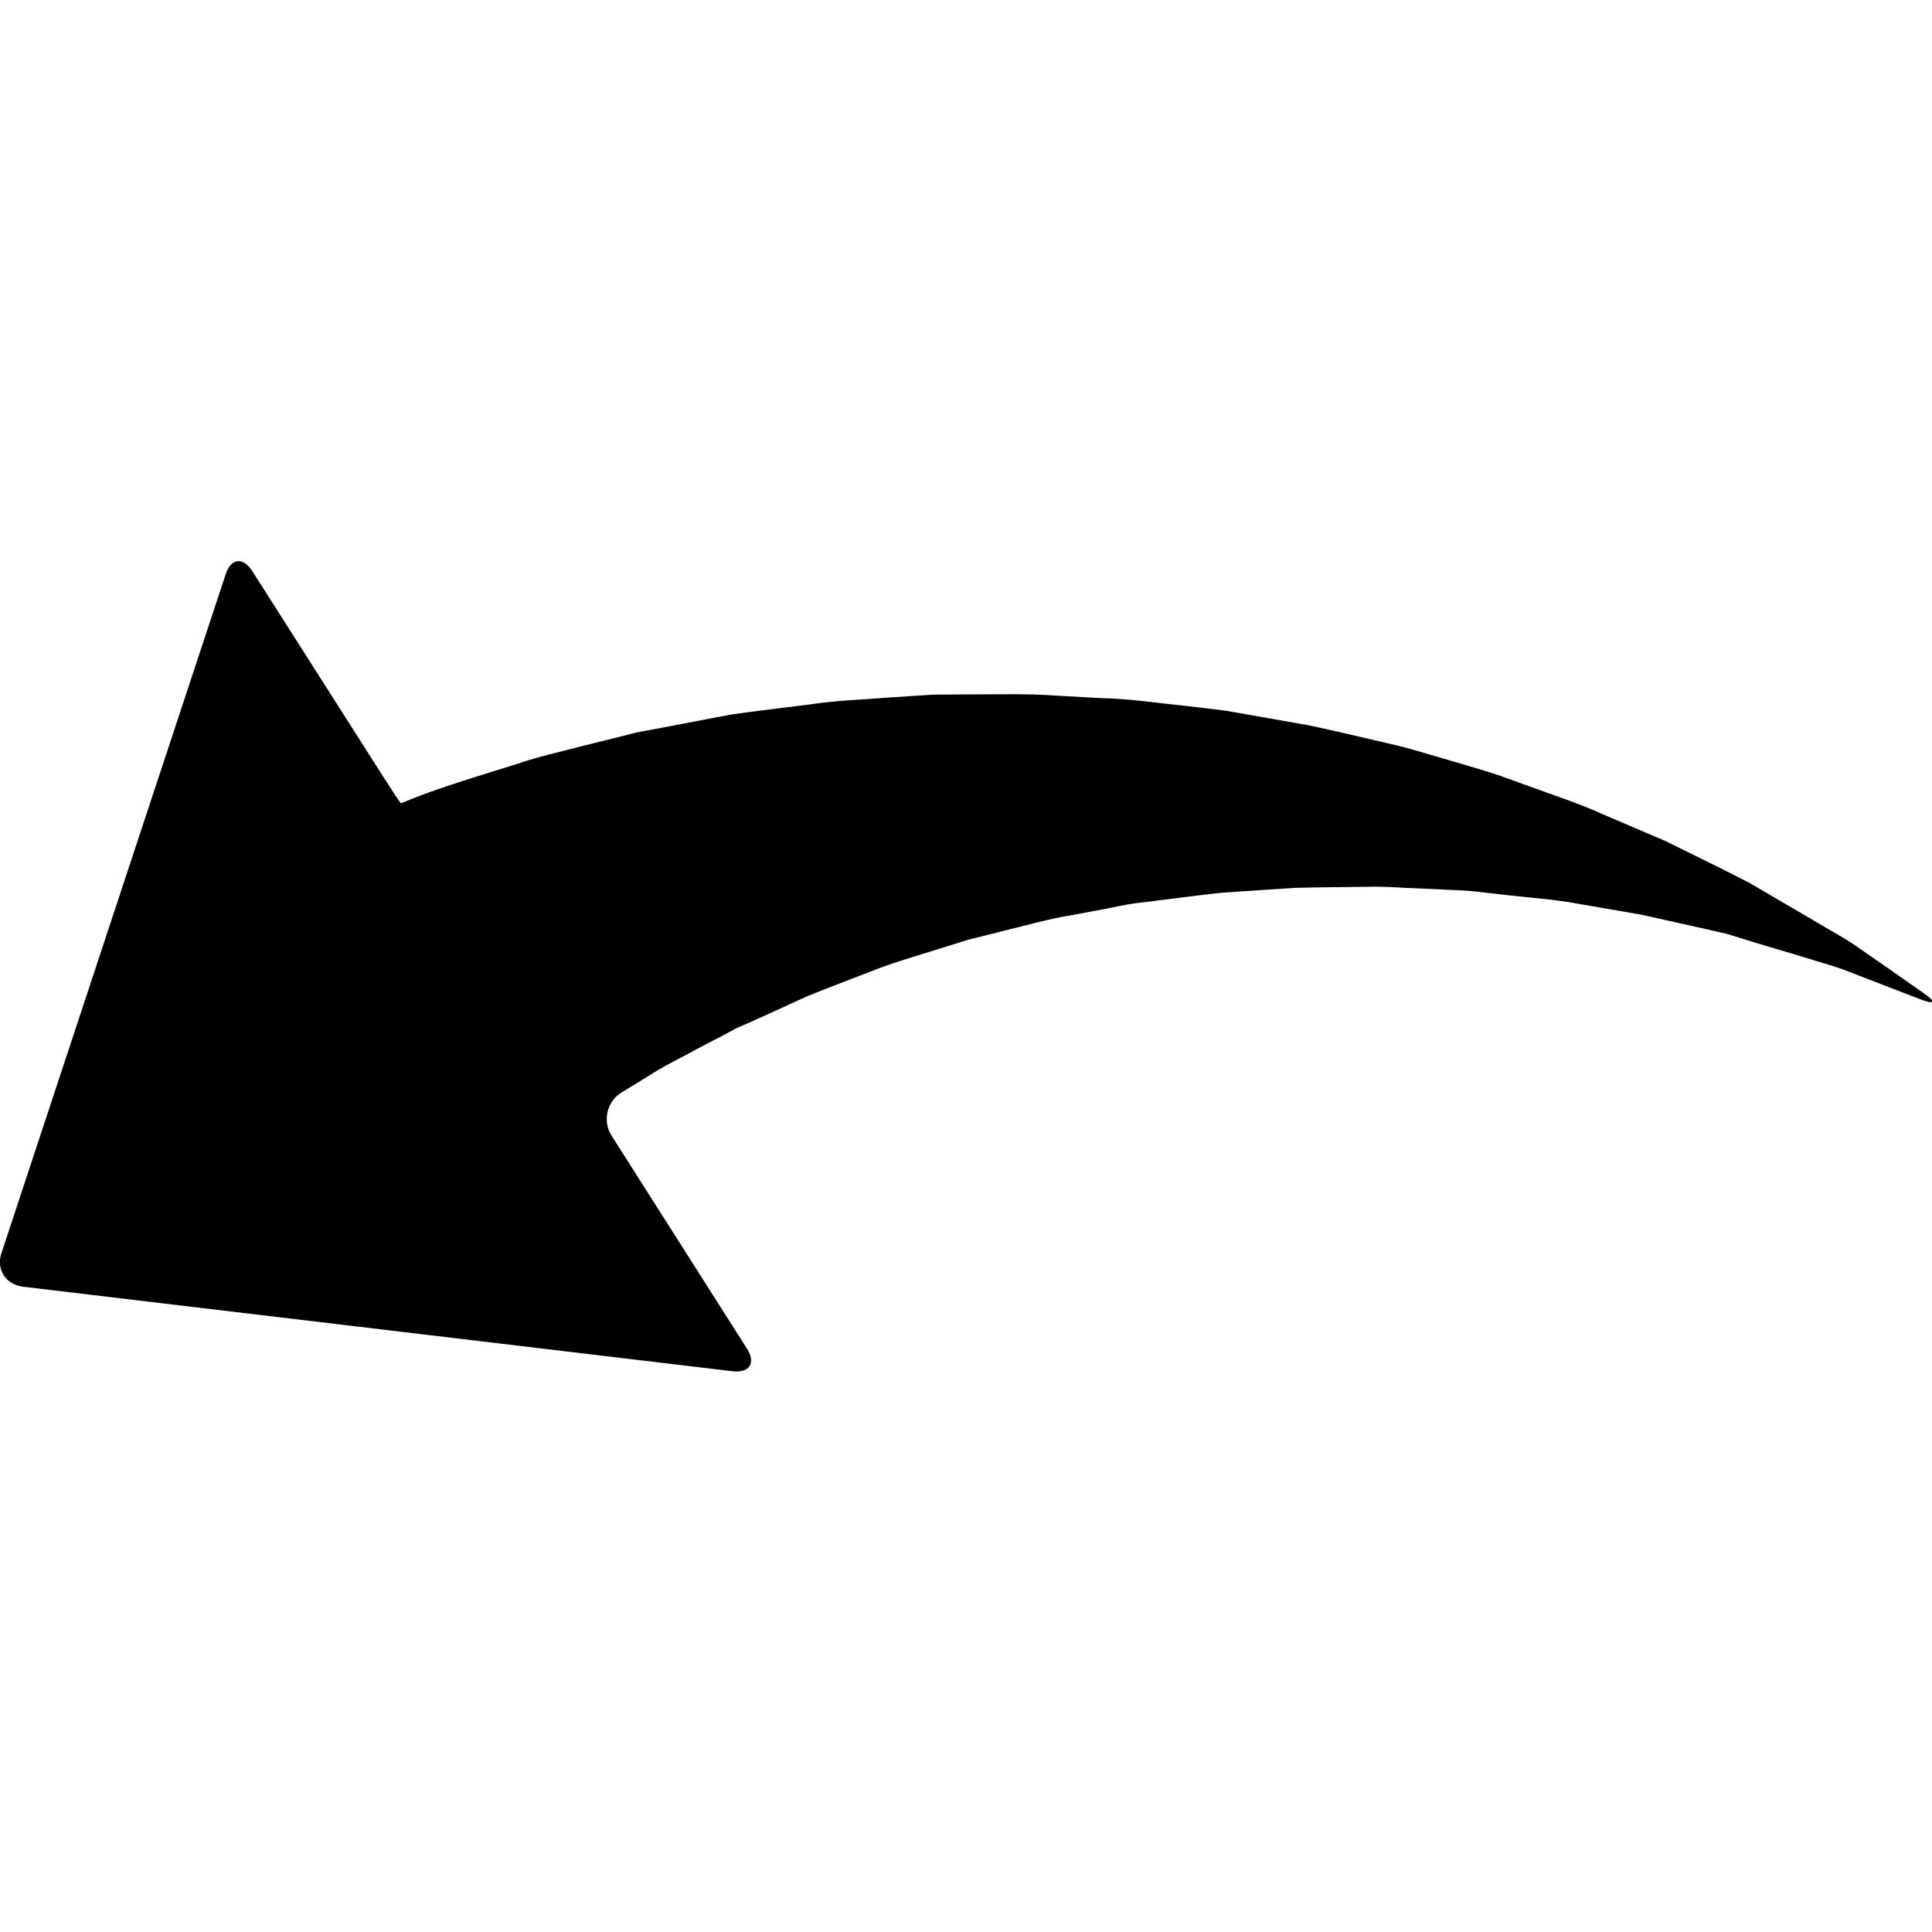 <?xml version="1.0" encoding="UTF-8"?>
<svg xmlns="http://www.w3.org/2000/svg" xmlns:xlink="http://www.w3.org/1999/xlink" width="20px" height="20px" viewBox="0 0 20 20" version="1.1">
<g id="surface1">
<path style=" stroke:none;fill-rule:nonzero;fill:rgb(0%,0%,0%);fill-opacity:1;" d="M 0.238 13.32 L 7.582 14.195 C 7.762 14.215 7.828 14.109 7.73 13.957 L 6.332 11.758 C 6.285 11.684 6.27 11.598 6.289 11.512 C 6.309 11.426 6.359 11.355 6.434 11.309 C 6.527 11.254 6.621 11.195 6.715 11.137 C 6.871 11.035 7.039 10.957 7.215 10.859 L 7.484 10.719 L 7.621 10.645 L 7.766 10.582 L 8.359 10.312 C 8.566 10.227 8.781 10.148 9 10.062 C 9.219 9.973 9.445 9.91 9.676 9.836 L 10.027 9.727 L 10.387 9.637 C 10.629 9.578 10.871 9.508 11.121 9.469 L 11.496 9.398 C 11.621 9.371 11.746 9.348 11.875 9.336 C 12.129 9.305 12.383 9.27 12.637 9.242 L 13.406 9.191 C 13.66 9.184 13.914 9.184 14.168 9.18 C 14.293 9.176 14.418 9.184 14.543 9.191 L 14.914 9.207 C 15.035 9.215 15.16 9.215 15.281 9.23 L 15.637 9.27 C 15.875 9.297 16.109 9.312 16.332 9.355 L 16.992 9.469 L 17.602 9.605 L 17.879 9.668 L 18.156 9.754 L 18.664 9.906 C 18.824 9.957 18.977 9.996 19.109 10.047 L 19.473 10.188 L 19.867 10.34 C 20.035 10.406 20.051 10.375 19.902 10.273 L 19.551 10.027 L 19.219 9.797 C 19.098 9.711 18.961 9.641 18.82 9.555 L 18.359 9.285 L 18.113 9.141 L 17.828 8.996 L 17.242 8.707 L 16.594 8.43 C 16.371 8.328 16.137 8.25 15.898 8.164 L 15.531 8.031 C 15.406 7.988 15.281 7.953 15.152 7.914 L 14.766 7.801 C 14.633 7.762 14.5 7.723 14.367 7.695 C 14.098 7.633 13.824 7.566 13.547 7.508 L 12.699 7.359 C 12.414 7.32 12.125 7.293 11.836 7.258 C 11.691 7.242 11.547 7.23 11.402 7.227 L 10.965 7.203 C 10.672 7.18 10.379 7.188 10.09 7.188 L 9.656 7.191 L 9.227 7.219 C 8.941 7.242 8.656 7.25 8.379 7.293 C 8.102 7.328 7.828 7.359 7.562 7.398 L 6.781 7.547 L 6.59 7.582 L 6.406 7.629 L 6.043 7.719 C 5.809 7.781 5.574 7.832 5.359 7.906 C 4.926 8.043 4.531 8.156 4.16 8.312 L 4.152 8.316 C 4.148 8.32 4.066 8.195 3.969 8.043 L 2.613 5.914 C 2.516 5.762 2.391 5.777 2.336 5.945 L 0.016 12.969 C -0.043 13.141 0.059 13.297 0.238 13.32 Z M 0.238 13.32 "/>
</g>
</svg>
